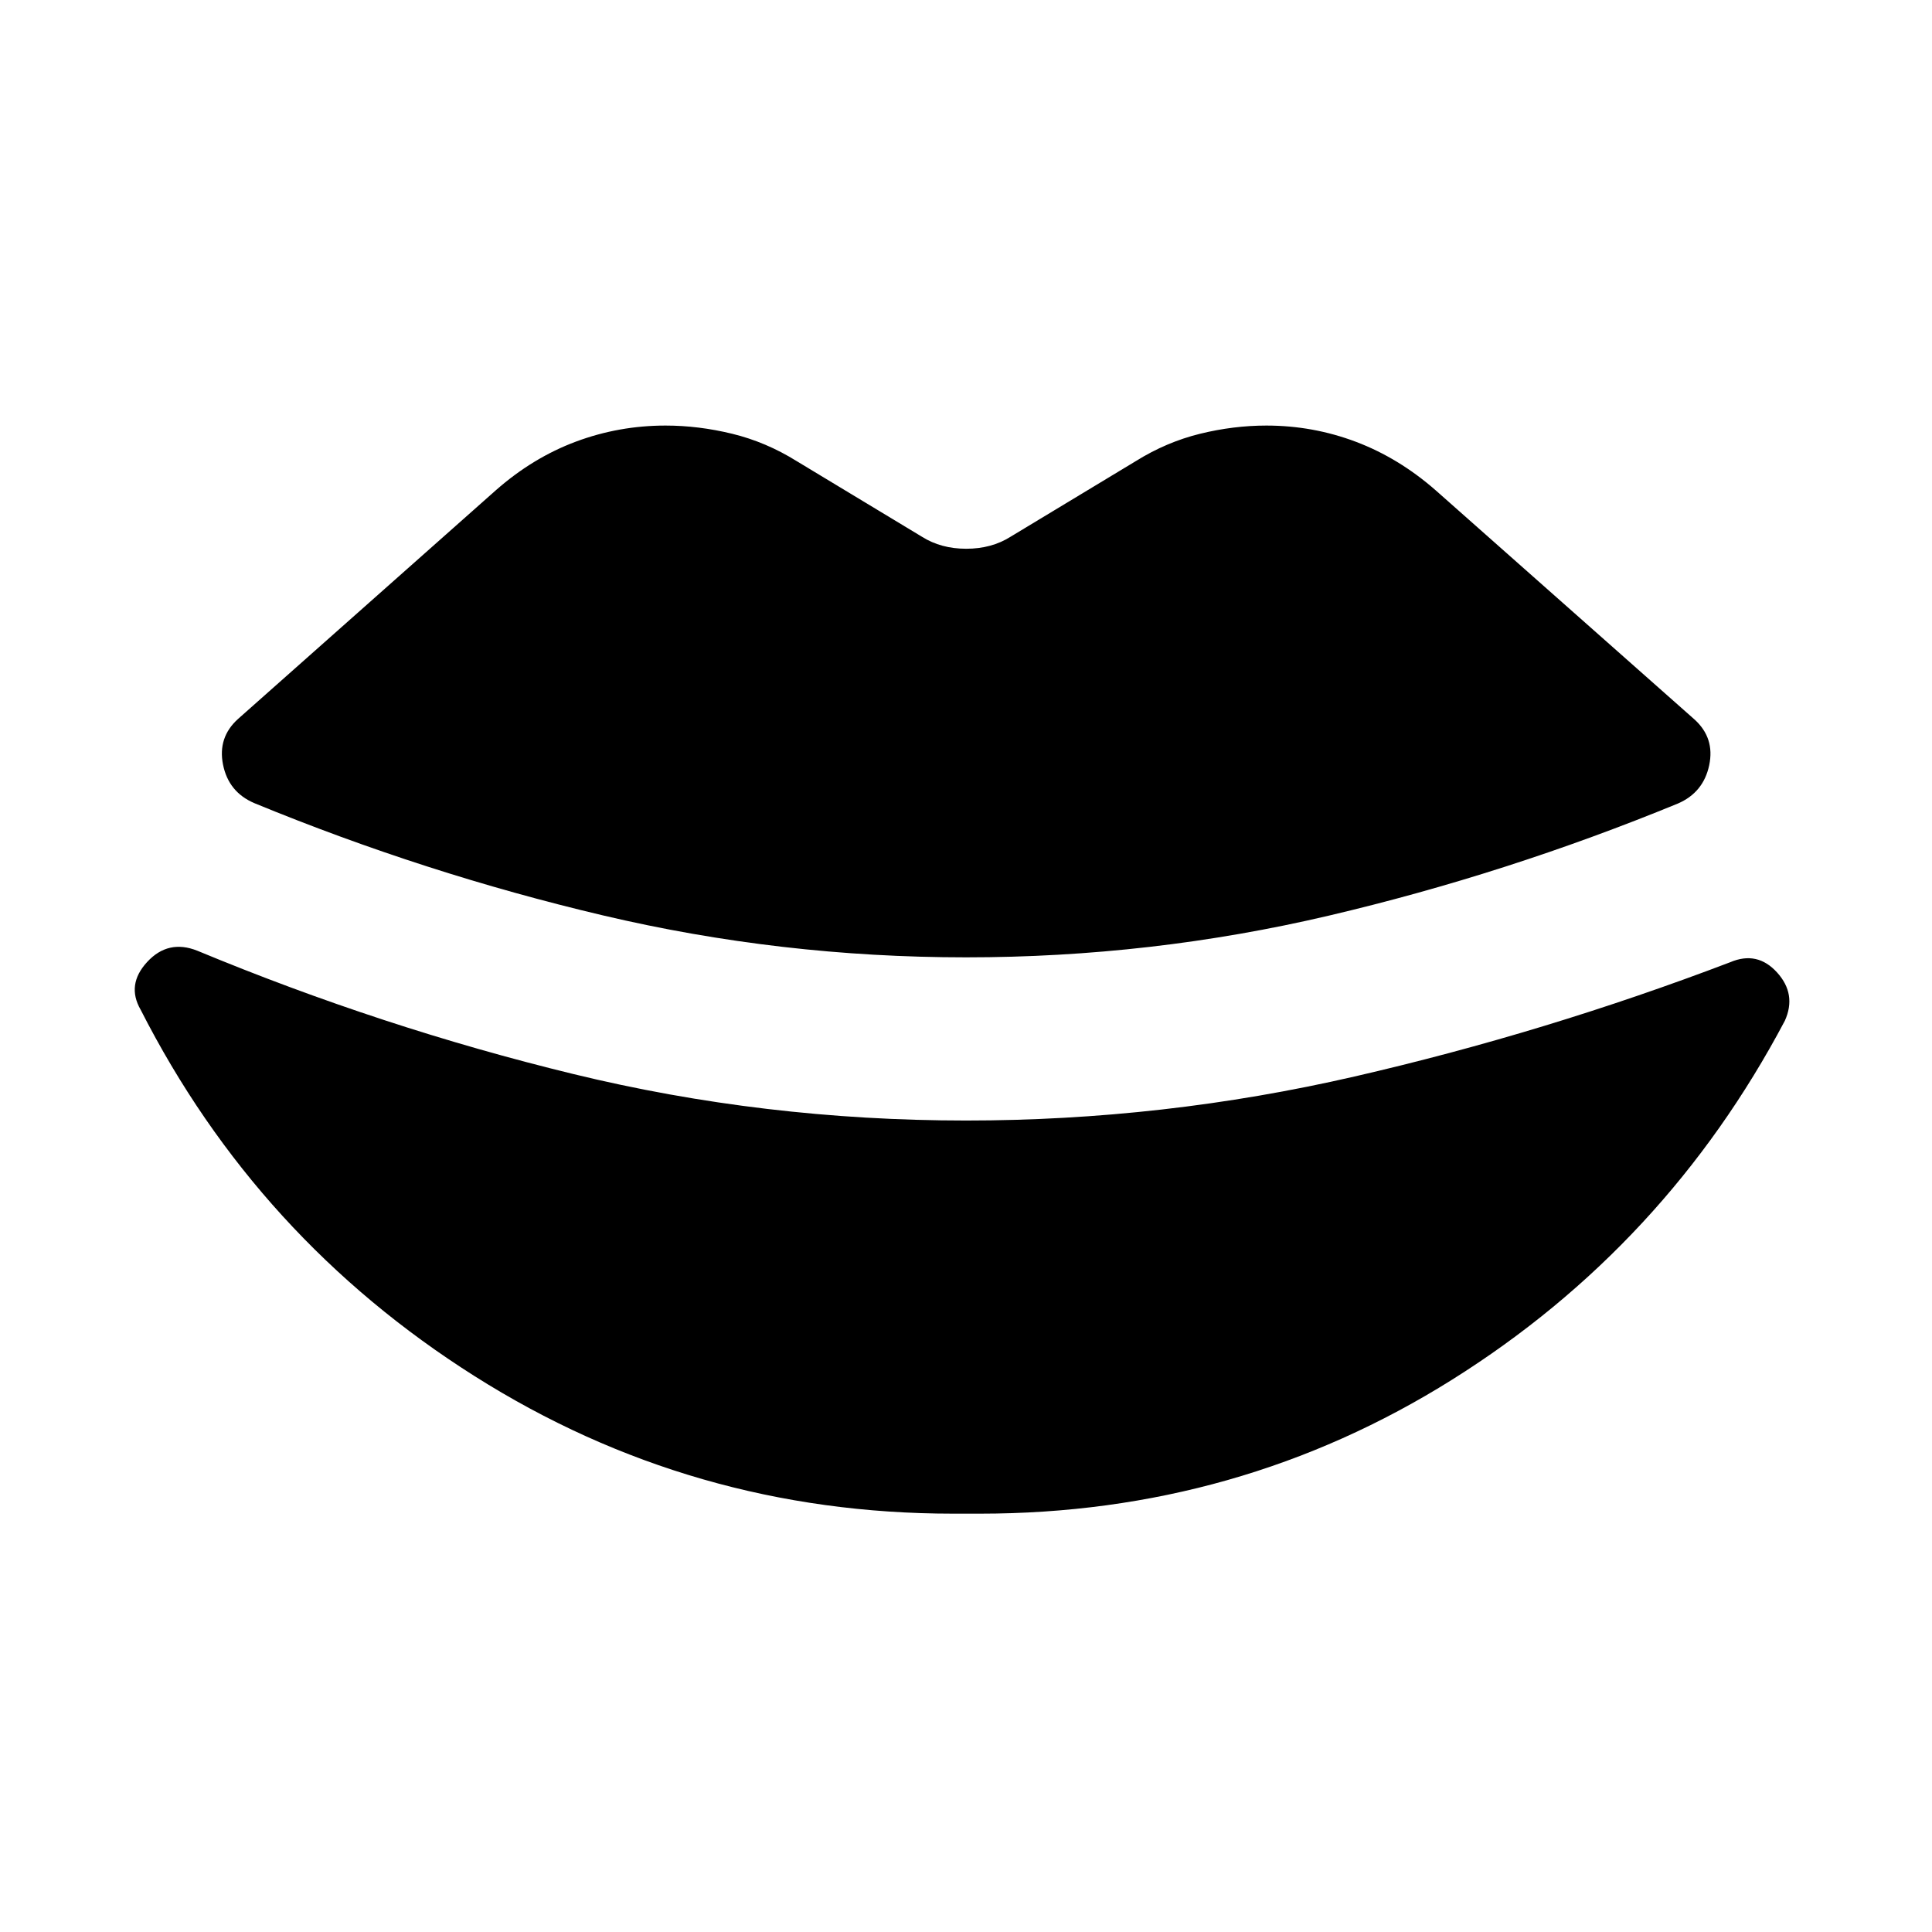 <svg xmlns="http://www.w3.org/2000/svg" height="20" viewBox="0 -960 960 960" width="20"><path d="M480-484.3q-92 0-180.38-20.84t-173.38-55.84q-12.67-5.48-15.41-19.03-2.74-13.56 7.45-22.75l128.2-113.72q18.39-16.15 39.76-24.11 21.37-7.95 44.48-7.95 16.39 0 33.16 4.09 16.77 4.1 31.92 13.54l62.33 37.63q9.44 5.95 21.99 5.95 12.55 0 21.99-5.95l62.32-37.63q15.16-9.44 31.81-13.54 16.65-4.09 33.04-4.09 23.11 0 44.48 8.07 21.37 8.08 39.76 24.23l128.44 113.72q10.19 9.19 7.33 22.75-2.86 13.55-15.53 19.03-85.24 35-173.5 55.72T480-484.3Zm-6.41 276.43q-129.72 0-237.77-68.34-108.06-68.33-165.93-182.05-7.19-12.44 3.24-23.75 10.44-11.32 24.87-5.6 92 38.2 186.88 61.29 94.88 23.1 195.12 23.1 98 0 193-21.86 95-21.85 186.76-56.81 13.44-5.72 23.25 5.1 9.82 10.81 3.86 24.01-59.11 111.71-165.3 178.31-106.2 66.6-234.68 66.6h-13.3Z"/></svg>
